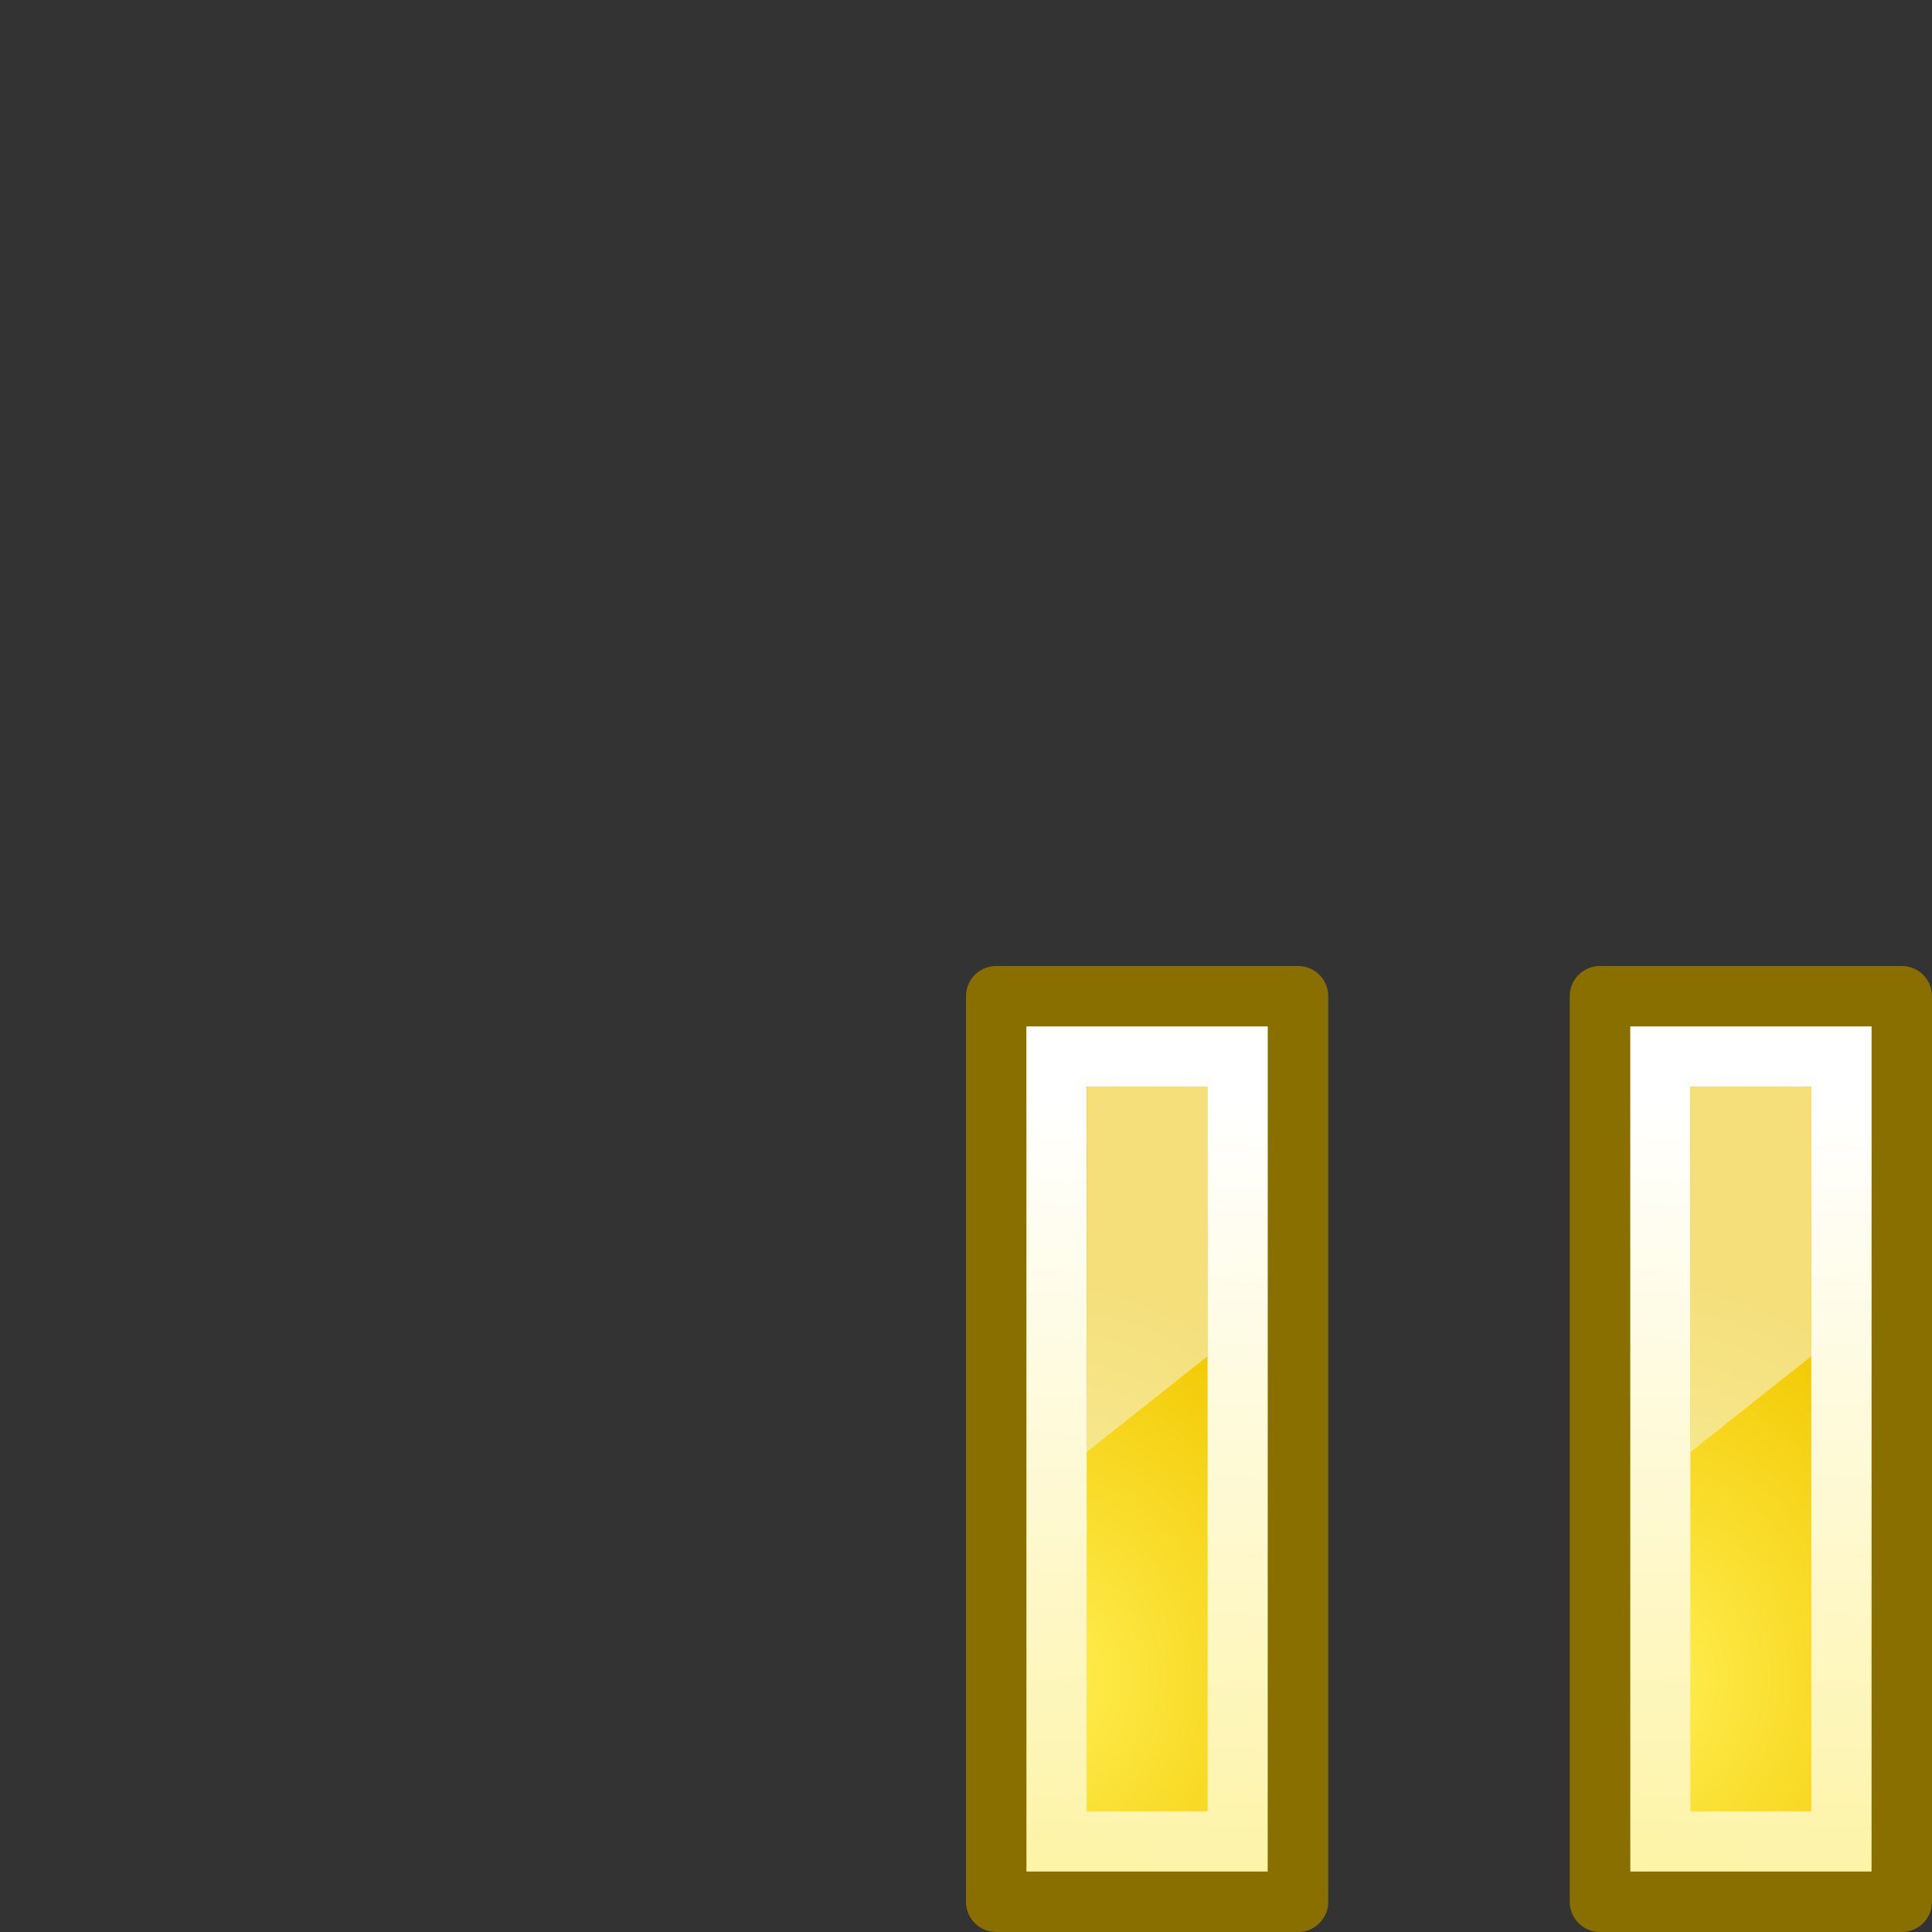 <?xml version="1.0" encoding="UTF-8" standalone="no"?>
<!-- Created with Inkscape (http://www.inkscape.org/) -->
<svg
   xmlns:dc="http://purl.org/dc/elements/1.1/"
   xmlns:cc="http://web.resource.org/cc/"
   xmlns:rdf="http://www.w3.org/1999/02/22-rdf-syntax-ns#"
   xmlns:svg="http://www.w3.org/2000/svg"
   xmlns="http://www.w3.org/2000/svg"
   xmlns:xlink="http://www.w3.org/1999/xlink"
   xmlns:sodipodi="http://sodipodi.sourceforge.net/DTD/sodipodi-0.dtd"
   xmlns:inkscape="http://www.inkscape.org/namespaces/inkscape"
   width="32"
   height="32"
   id="svg3138"
   sodipodi:version="0.32"
   inkscape:version="0.45"
   version="1.0"
   sodipodi:docbase="/home/christian/hosted07/install/desktop/linux/icons/hicolor/scalable/actions"
   sodipodi:docname="vmware-suspended.svg"
   inkscape:output_extension="org.inkscape.output.svg.inkscape"
   sodipodi:modified="true">
  <rect width="100%" height="100%" fill="#333333" stroke="none"/>
  <defs
     id="defs3140">
    <linearGradient
       id="linearGradient3081">
      <stop
         style="stop-color:#ffffff;stop-opacity:1;"
         offset="0"
         id="stop3083" />
      <stop
         style="stop-color:white;stop-opacity:0;"
         offset="1"
         id="stop3085" />
    </linearGradient>
    <linearGradient
       id="linearGradient3090">
      <stop
         id="stop3092"
         offset="0"
         style="stop-color:#ffee51;stop-opacity:1;" />
      <stop
         id="stop3094"
         offset="1"
         style="stop-color:#f2c800;stop-opacity:1;" />
    </linearGradient>
    <linearGradient
       inkscape:collect="always"
       xlink:href="#linearGradient3081"
       id="linearGradient2442"
       gradientUnits="userSpaceOnUse"
       gradientTransform="matrix(0.5,0,0,0.684,1.75,4.579)"
       x1="15.09"
       y1="15.292"
       x2="14"
       y2="52.511" />
    <radialGradient
       inkscape:collect="always"
       xlink:href="#linearGradient3090"
       id="radialGradient2444"
       gradientUnits="userSpaceOnUse"
       gradientTransform="matrix(8.905772e-7,-0.613,0.498,-7.146617e-7,-34.528,128.879)"
       cx="169.772"
       cy="100.201"
       fx="169.772"
       fy="100.201"
       r="11" />
    <linearGradient
       inkscape:collect="always"
       xlink:href="#linearGradient3081"
       id="linearGradient2446"
       gradientUnits="userSpaceOnUse"
       gradientTransform="matrix(0.5,0,0,0.684,11.75,4.579)"
       x1="15.09"
       y1="15.292"
       x2="14"
       y2="52.511" />
    <radialGradient
       inkscape:collect="always"
       xlink:href="#linearGradient3090"
       id="radialGradient2448"
       gradientUnits="userSpaceOnUse"
       gradientTransform="matrix(8.905772e-7,-0.613,0.498,-7.146617e-7,-24.528,128.879)"
       cx="169.772"
       cy="100.201"
       fx="169.772"
       fy="100.201"
       r="11" />
  </defs>
  <sodipodi:namedview
     id="base"
     pagecolor="#ffffff"
     bordercolor="#666666"
     borderopacity="1.0"
     gridtolerance="10000"
     guidetolerance="10"
     objecttolerance="10"
     inkscape:pageopacity="0.0"
     inkscape:pageshadow="2"
     inkscape:zoom="4"
     inkscape:cx="18.714286"
     inkscape:cy="-1.125"
     inkscape:document-units="px"
     inkscape:current-layer="layer1"
     width="32px"
     height="32px"
     inkscape:window-width="914"
     inkscape:window-height="626"
     inkscape:window-x="1600"
     inkscape:window-y="267" />
  <g
     inkscape:label="Layer 1"
     inkscape:groupmode="layer"
     id="layer1">
    <g
       id="g2428"
       transform="translate(2,3)">
      <rect
         y="14"
         x="15"
         height="14"
         width="4"
         id="rect3177"
         style="fill:#fce94f;fill-opacity:0.995;stroke:none;stroke-width:1;stroke-linecap:round;stroke-linejoin:miter;stroke-miterlimit:4;stroke-dasharray:none;stroke-dashoffset:0;stroke-opacity:1" />
      <path
         inkscape:r_cy="true"
         inkscape:r_cx="true"
         style="color:black;fill:none;fill-opacity:1;fill-rule:evenodd;stroke:url(#linearGradient2442);stroke-width:1;stroke-linecap:square;stroke-linejoin:miter;marker:none;marker-start:none;marker-mid:none;marker-end:none;stroke-miterlimit:4;stroke-dasharray:none;stroke-dashoffset:0;stroke-opacity:1;visibility:visible;display:inline;overflow:visible"
         d="M 15.5,14.5 L 15.5,27.5 L 18.5,27.5 L 18.5,14.5 L 15.5,14.5 z "
         id="path3400"
         inkscape:export-filename="/home/chipx86/graphics/projects/vmware/tango/pause.png"
         inkscape:export-xdpi="90"
         inkscape:export-ydpi="90" />
      <path
         inkscape:r_cy="true"
         inkscape:r_cx="true"
         id="path3396"
         d="M 14.5,13.5 L 14.5,28.5 L 19.5,28.5 L 19.5,13.5 L 14.5,13.5 z "
         style="color:black;fill:none;fill-opacity:1;fill-rule:evenodd;stroke:#886f00;stroke-width:1;stroke-linecap:square;stroke-linejoin:round;marker:none;marker-start:none;marker-mid:none;marker-end:none;stroke-miterlimit:4;stroke-dasharray:none;stroke-dashoffset:0;stroke-opacity:1;visibility:visible;display:inline;overflow:visible"
         inkscape:export-filename="/home/chipx86/graphics/projects/vmware/tango/pause.png"
         inkscape:export-xdpi="90"
         inkscape:export-ydpi="90" />
      <path
         inkscape:r_cy="true"
         inkscape:r_cx="true"
         style="color:black;fill:url(#radialGradient2444);fill-opacity:1;fill-rule:evenodd;stroke:none;stroke-width:1;stroke-linecap:square;stroke-linejoin:miter;marker:none;marker-start:none;marker-mid:none;marker-end:none;stroke-miterlimit:4;stroke-dasharray:none;stroke-dashoffset:0;stroke-opacity:1;visibility:visible;display:inline;overflow:visible"
         d="M 16,15 L 16,27 L 18,27 L 18,15 L 16,15 z "
         id="path3404"
         inkscape:export-filename="/home/chipx86/graphics/projects/vmware/tango/pause.png"
         inkscape:export-xdpi="90"
         inkscape:export-ydpi="90" />
      <path
         sodipodi:nodetypes="ccccc"
         inkscape:r_cy="true"
         inkscape:r_cx="true"
         id="path3408"
         d="M 16.008,15.003 L 16,21.05 L 18,19.464 L 18,15 L 16.008,15.003 z "
         style="opacity:0.5;color:black;fill:#f7f7f7;fill-opacity:1;fill-rule:nonzero;stroke:none;stroke-width:2;stroke-linecap:round;stroke-linejoin:round;marker:none;marker-start:none;marker-mid:none;marker-end:none;stroke-miterlimit:10;stroke-dasharray:none;stroke-dashoffset:0;stroke-opacity:1;visibility:visible;display:block;overflow:visible"
         inkscape:export-filename="/home/chipx86/graphics/projects/vmware/tango/pause.png"
         inkscape:export-xdpi="90"
         inkscape:export-ydpi="90" />
      <rect
         y="13.925"
         x="15.066"
         height="14.186"
         width="3.977"
         id="rect3162"
         style="opacity:0.15;fill:none;fill-opacity:0.995;stroke:none;stroke-width:1;stroke-linecap:round;stroke-linejoin:miter;stroke-miterlimit:4;stroke-dasharray:none;stroke-dashoffset:0;stroke-opacity:1" />
      <rect
         style="fill:#fce94f;fill-opacity:0.995;stroke:none;stroke-width:1;stroke-linecap:round;stroke-linejoin:miter;stroke-miterlimit:4;stroke-dasharray:none;stroke-dashoffset:0;stroke-opacity:1"
         id="rect3179"
         width="4"
         height="14"
         x="25"
         y="14" />
      <path
         inkscape:export-ydpi="90"
         inkscape:export-xdpi="90"
         inkscape:export-filename="/home/chipx86/graphics/projects/vmware/tango/pause.png"
         id="path3181"
         d="M 25.5,14.5 L 25.5,27.5 L 28.5,27.5 L 28.5,14.5 L 25.5,14.5 z "
         style="color:black;fill:none;fill-opacity:1;fill-rule:evenodd;stroke:url(#linearGradient2446);stroke-width:1;stroke-linecap:square;stroke-linejoin:miter;marker:none;marker-start:none;marker-mid:none;marker-end:none;stroke-miterlimit:4;stroke-dasharray:none;stroke-dashoffset:0;stroke-opacity:1;visibility:visible;display:inline;overflow:visible"
         inkscape:r_cx="true"
         inkscape:r_cy="true" />
      <path
         inkscape:export-ydpi="90"
         inkscape:export-xdpi="90"
         inkscape:export-filename="/home/chipx86/graphics/projects/vmware/tango/pause.png"
         style="color:black;fill:none;fill-opacity:1;fill-rule:evenodd;stroke:#886f00;stroke-width:1;stroke-linecap:square;stroke-linejoin:round;marker:none;marker-start:none;marker-mid:none;marker-end:none;stroke-miterlimit:4;stroke-dasharray:none;stroke-dashoffset:0;stroke-opacity:1;visibility:visible;display:inline;overflow:visible"
         d="M 24.5,13.5 L 24.5,28.5 L 29.5,28.5 L 29.5,13.5 L 24.5,13.5 z "
         id="path3185"
         inkscape:r_cx="true"
         inkscape:r_cy="true" />
      <path
         inkscape:export-ydpi="90"
         inkscape:export-xdpi="90"
         inkscape:export-filename="/home/chipx86/graphics/projects/vmware/tango/pause.png"
         id="path3187"
         d="M 26,15 L 26,27 L 28,27 L 28,15 L 26,15 z "
         style="color:black;fill:url(#radialGradient2448);fill-opacity:1;fill-rule:evenodd;stroke:none;stroke-width:1;stroke-linecap:square;stroke-linejoin:miter;marker:none;marker-start:none;marker-mid:none;marker-end:none;stroke-miterlimit:4;stroke-dasharray:none;stroke-dashoffset:0;stroke-opacity:1;visibility:visible;display:inline;overflow:visible"
         inkscape:r_cx="true"
         inkscape:r_cy="true" />
      <path
         inkscape:export-ydpi="90"
         inkscape:export-xdpi="90"
         inkscape:export-filename="/home/chipx86/graphics/projects/vmware/tango/pause.png"
         style="opacity:0.5;color:black;fill:#f7f7f7;fill-opacity:1;fill-rule:nonzero;stroke:none;stroke-width:2;stroke-linecap:round;stroke-linejoin:round;marker:none;marker-start:none;marker-mid:none;marker-end:none;stroke-miterlimit:10;stroke-dasharray:none;stroke-dashoffset:0;stroke-opacity:1;visibility:visible;display:block;overflow:visible"
         d="M 26.008,15.003 L 26,21.05 L 28,19.464 L 28,15 L 26.008,15.003 z "
         id="path3189"
         inkscape:r_cx="true"
         inkscape:r_cy="true"
         sodipodi:nodetypes="ccccc" />
      <rect
         style="opacity:0.15;fill:none;fill-opacity:0.995;stroke:none;stroke-width:1;stroke-linecap:round;stroke-linejoin:miter;stroke-miterlimit:4;stroke-dasharray:none;stroke-dashoffset:0;stroke-opacity:1"
         id="rect3191"
         width="3.977"
         height="14.186"
         x="25.066"
         y="13.925" />
    </g>
  </g>
</svg>
